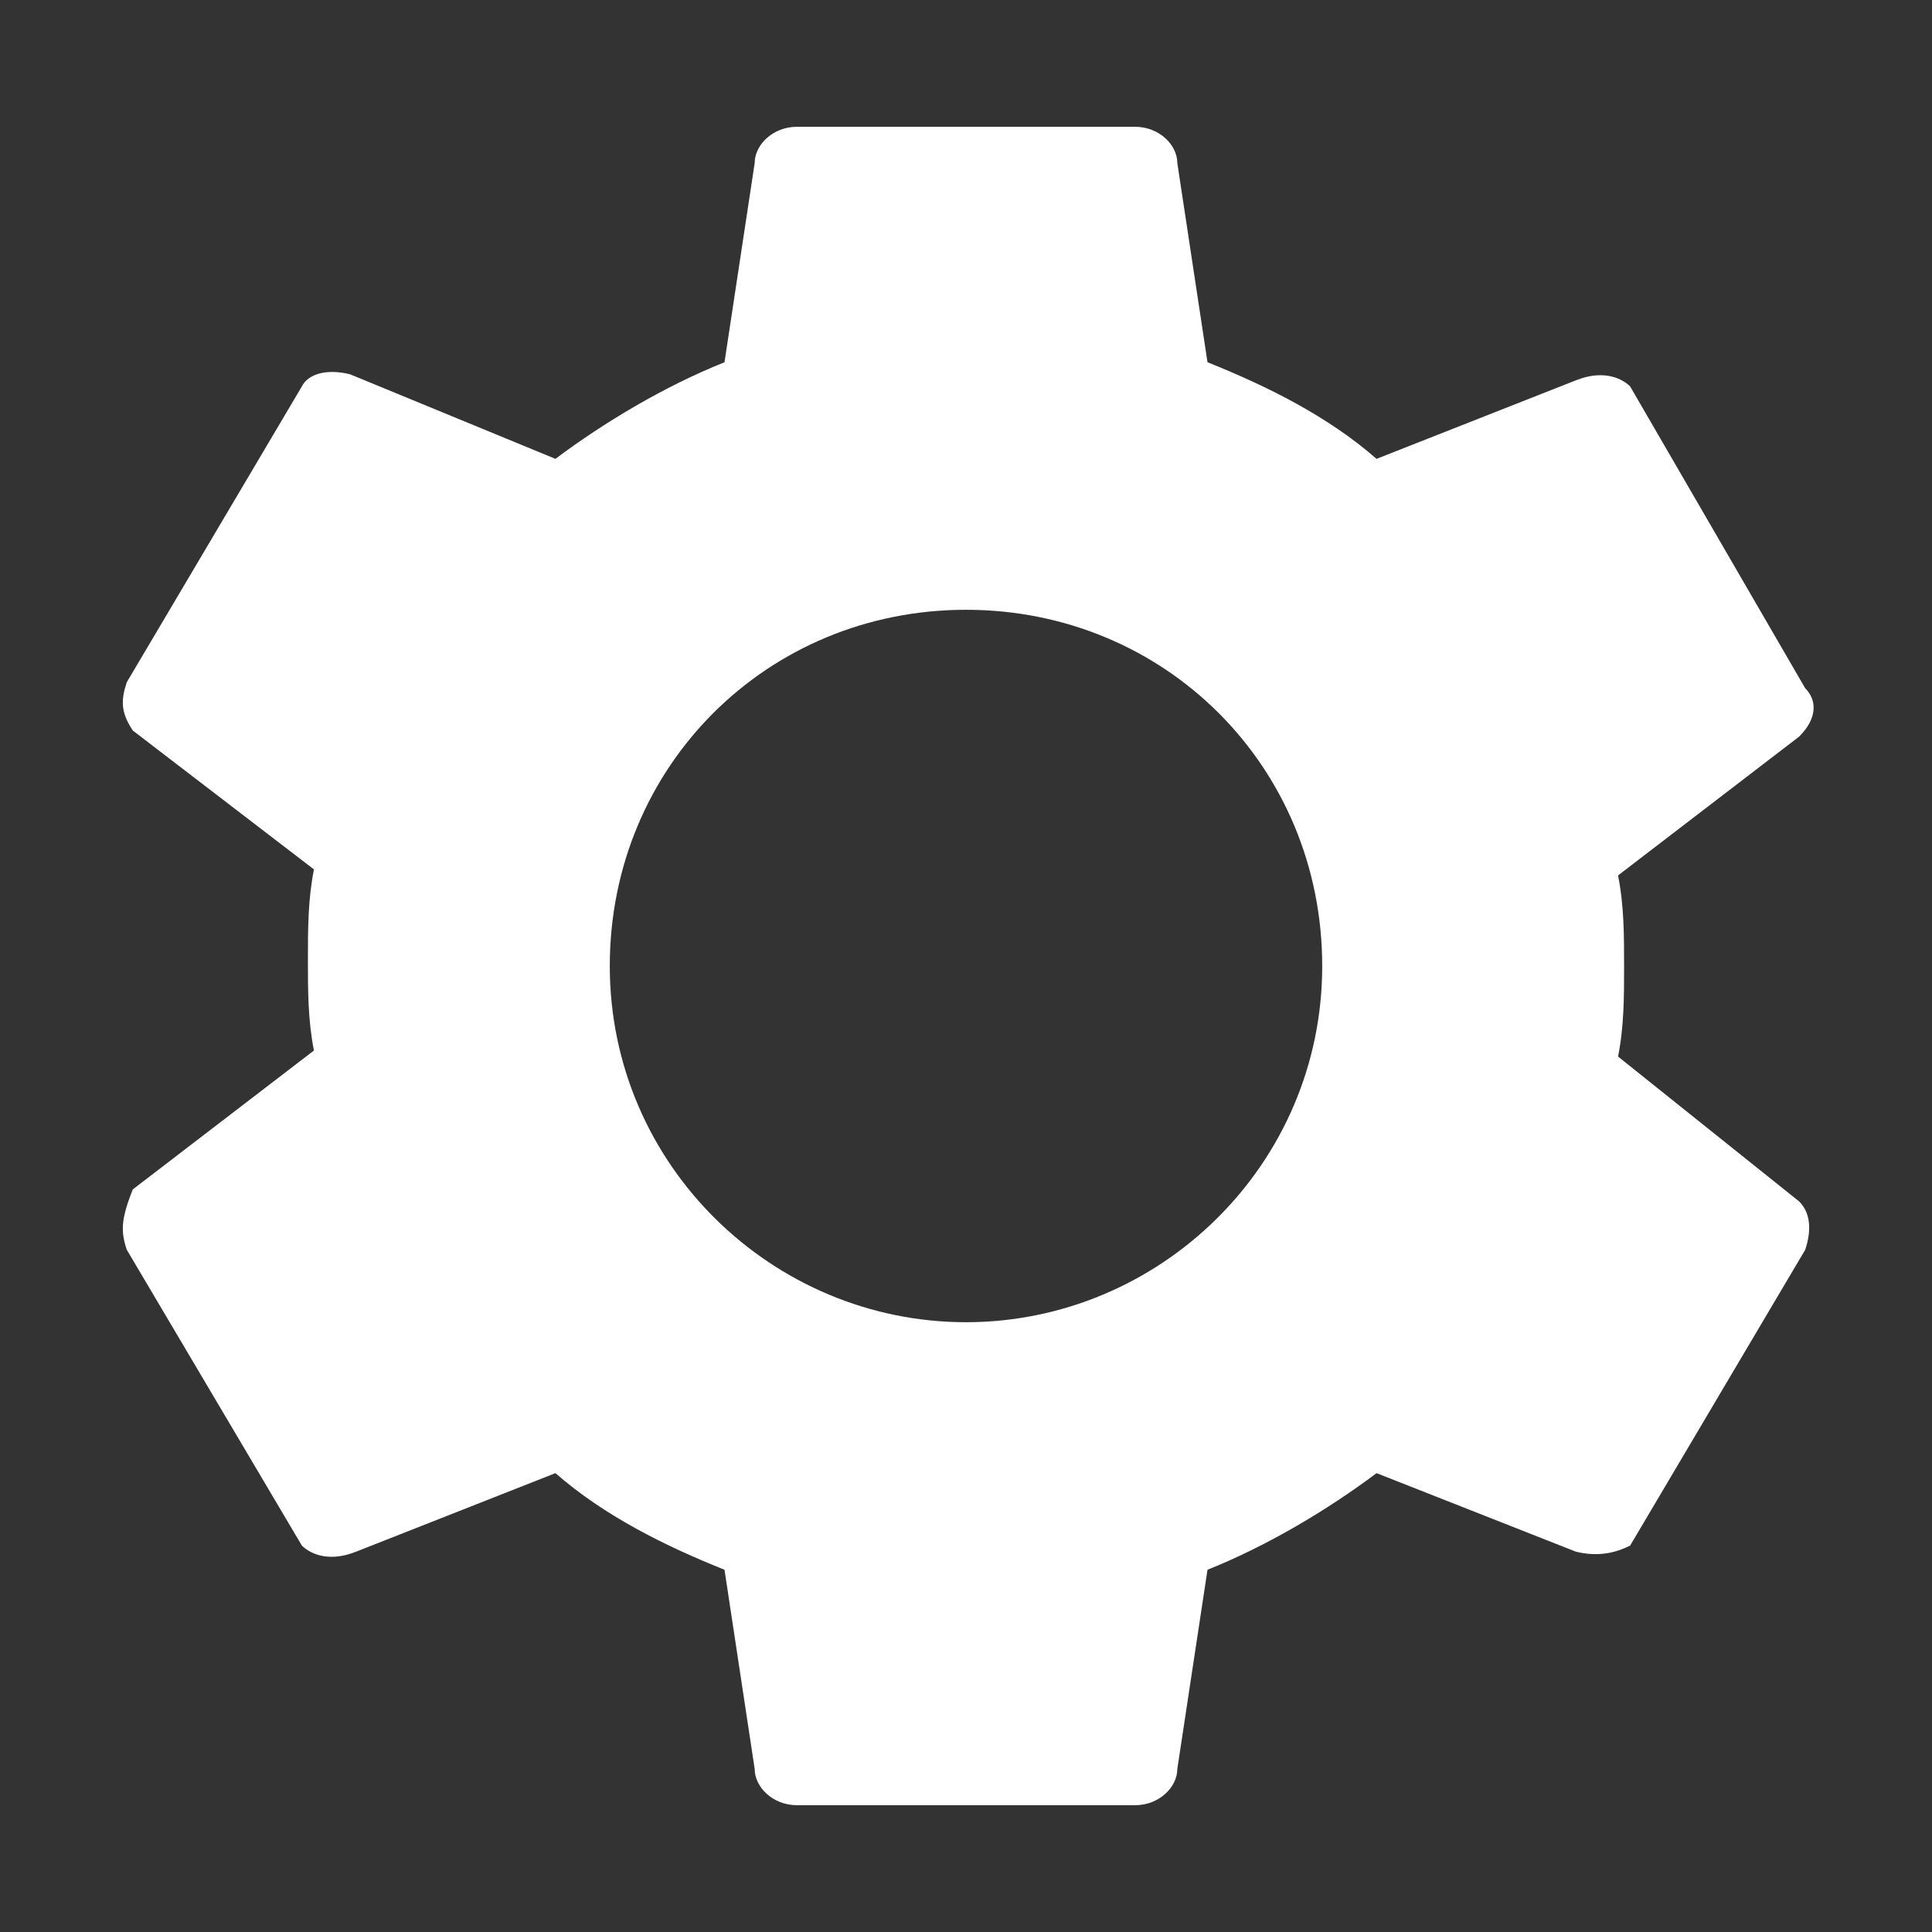 <svg xmlns="http://www.w3.org/2000/svg" viewBox="0 0 32 32"><rect x="0" y="0" width="32" height="32" fill="#333333" stroke="none"/><path d="M26.8 17.5c.1-.5.1-1 .1-1.5s0-1-.1-1.5l3-2.3c.3-.3.3-.6.1-.8l-2.9-5c-.1-.1-.4-.3-.9-.1l-3.3 1.3C22 6.9 21 6.4 20 6l-.5-3.3c0-.3-.3-.6-.7-.6h-5.6c-.4 0-.7.3-.7.6L12 6c-1 .4-2 1-2.8 1.6L5.8 6.2c-.4-.1-.7 0-.8.2l-2.9 4.9c-.1.3-.1.5.1.8l3 2.3c-.1.5-.1 1-.1 1.5s0 1 .1 1.5l-3 2.3c-.2.5-.2.7-.1 1L5 25.6c.1.1.4.3.9.1l3.3-1.3c.8.7 1.8 1.2 2.8 1.6l.5 3.3c0 .3.3.6.7.6h5.6c.4 0 .7-.3.7-.6L20 26c1-.4 2-1 2.8-1.6l3.3 1.3c.4.1.7 0 .9-.1l2.9-4.9c.1-.3.1-.6-.1-.8l-3-2.4zM16 21.9c-3.2 0-5.9-2.6-5.9-5.9s2.6-5.9 5.9-5.9 5.9 2.6 5.9 5.9-2.7 5.9-5.9 5.9z" fill="#fff"/></svg>